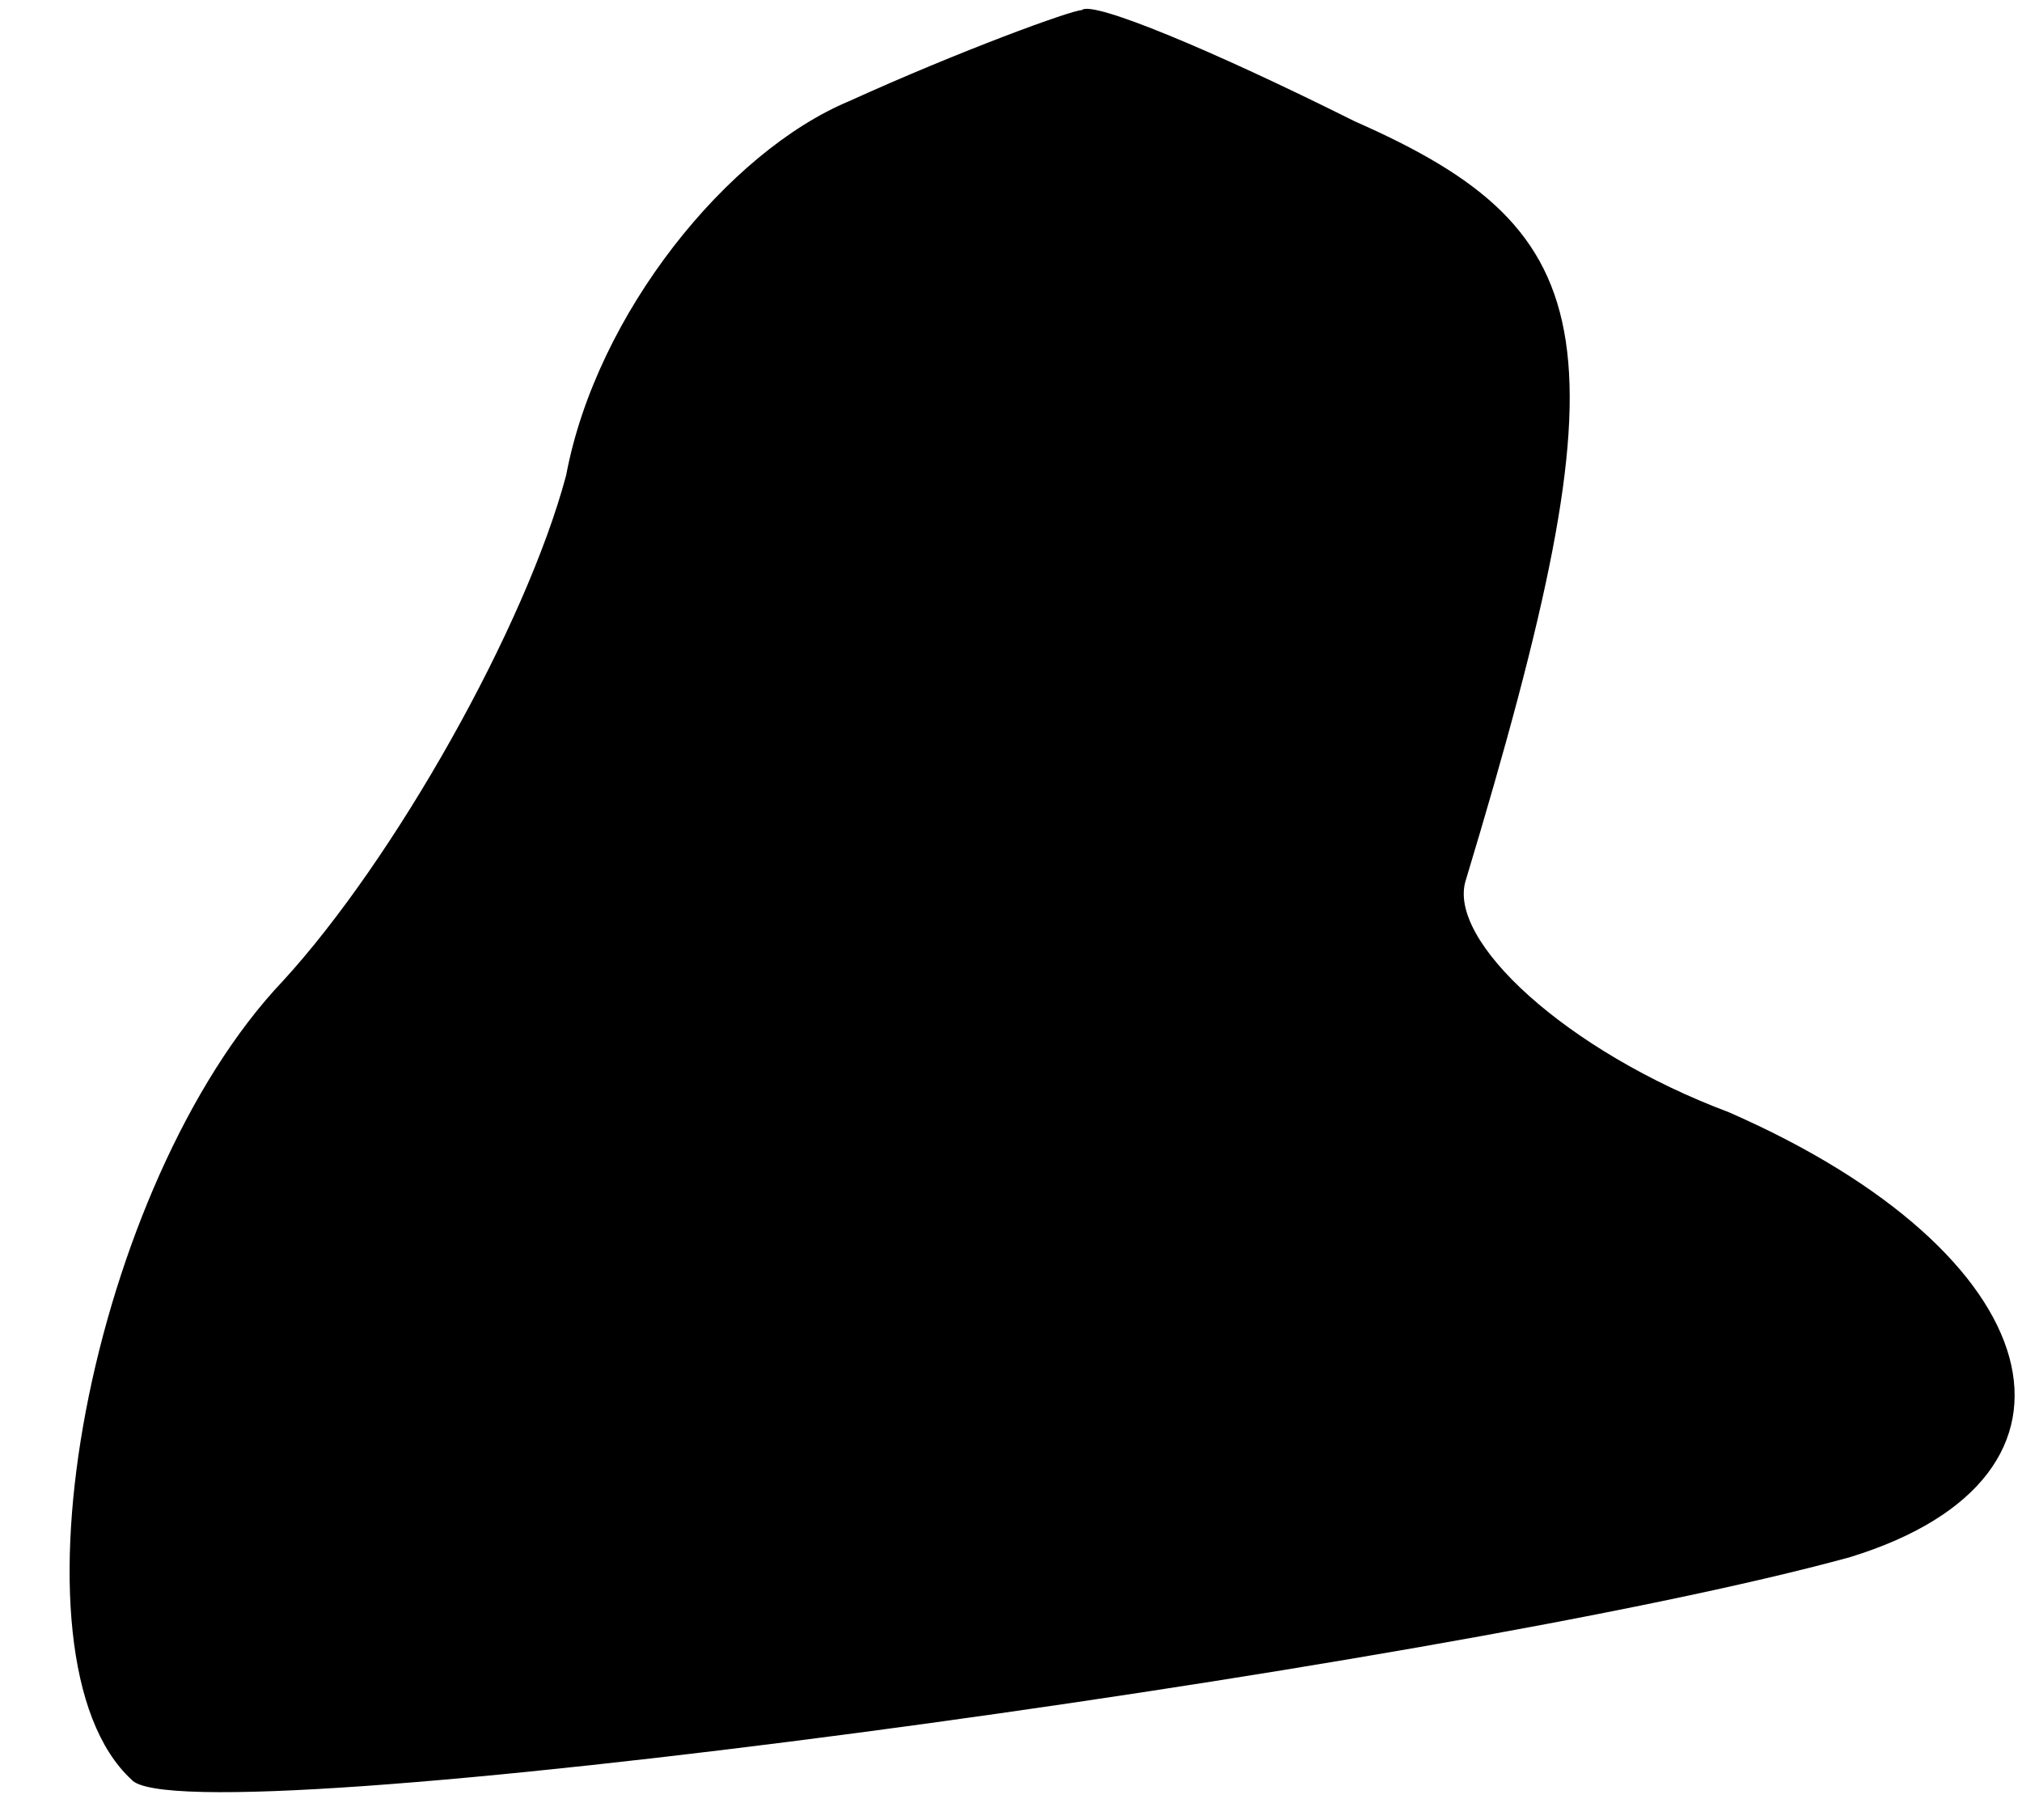 <?xml version="1.0" standalone="no"?>
<!DOCTYPE svg PUBLIC "-//W3C//DTD SVG 20010904//EN"
 "http://www.w3.org/TR/2001/REC-SVG-20010904/DTD/svg10.dtd">
<svg version="1.0" xmlns="http://www.w3.org/2000/svg"
 width="20pt" height="18pt" viewBox="0 0 20 18"
 preserveAspectRatio="xMidYMid meet">
<g transform="translate(0,18) scale(0.1,-0.1)"
fill="#000000" stroke="none">
<path fill="#000000" stroke="none" d="M84 170 c-12 -5 -25 -21 -28 -37 -4
-15 -17 -38 -28 -50 -19 -20 -28 -67 -15 -79 5 -6 130 11 170 22 26 8 20 30
-12 44 -16 6 -28 17 -26 23 16 53 14 64 -11 75 -14 7 -26 12 -27 11 -1 0 -12
-4 -23 -9z"/>
</g>
</svg>
